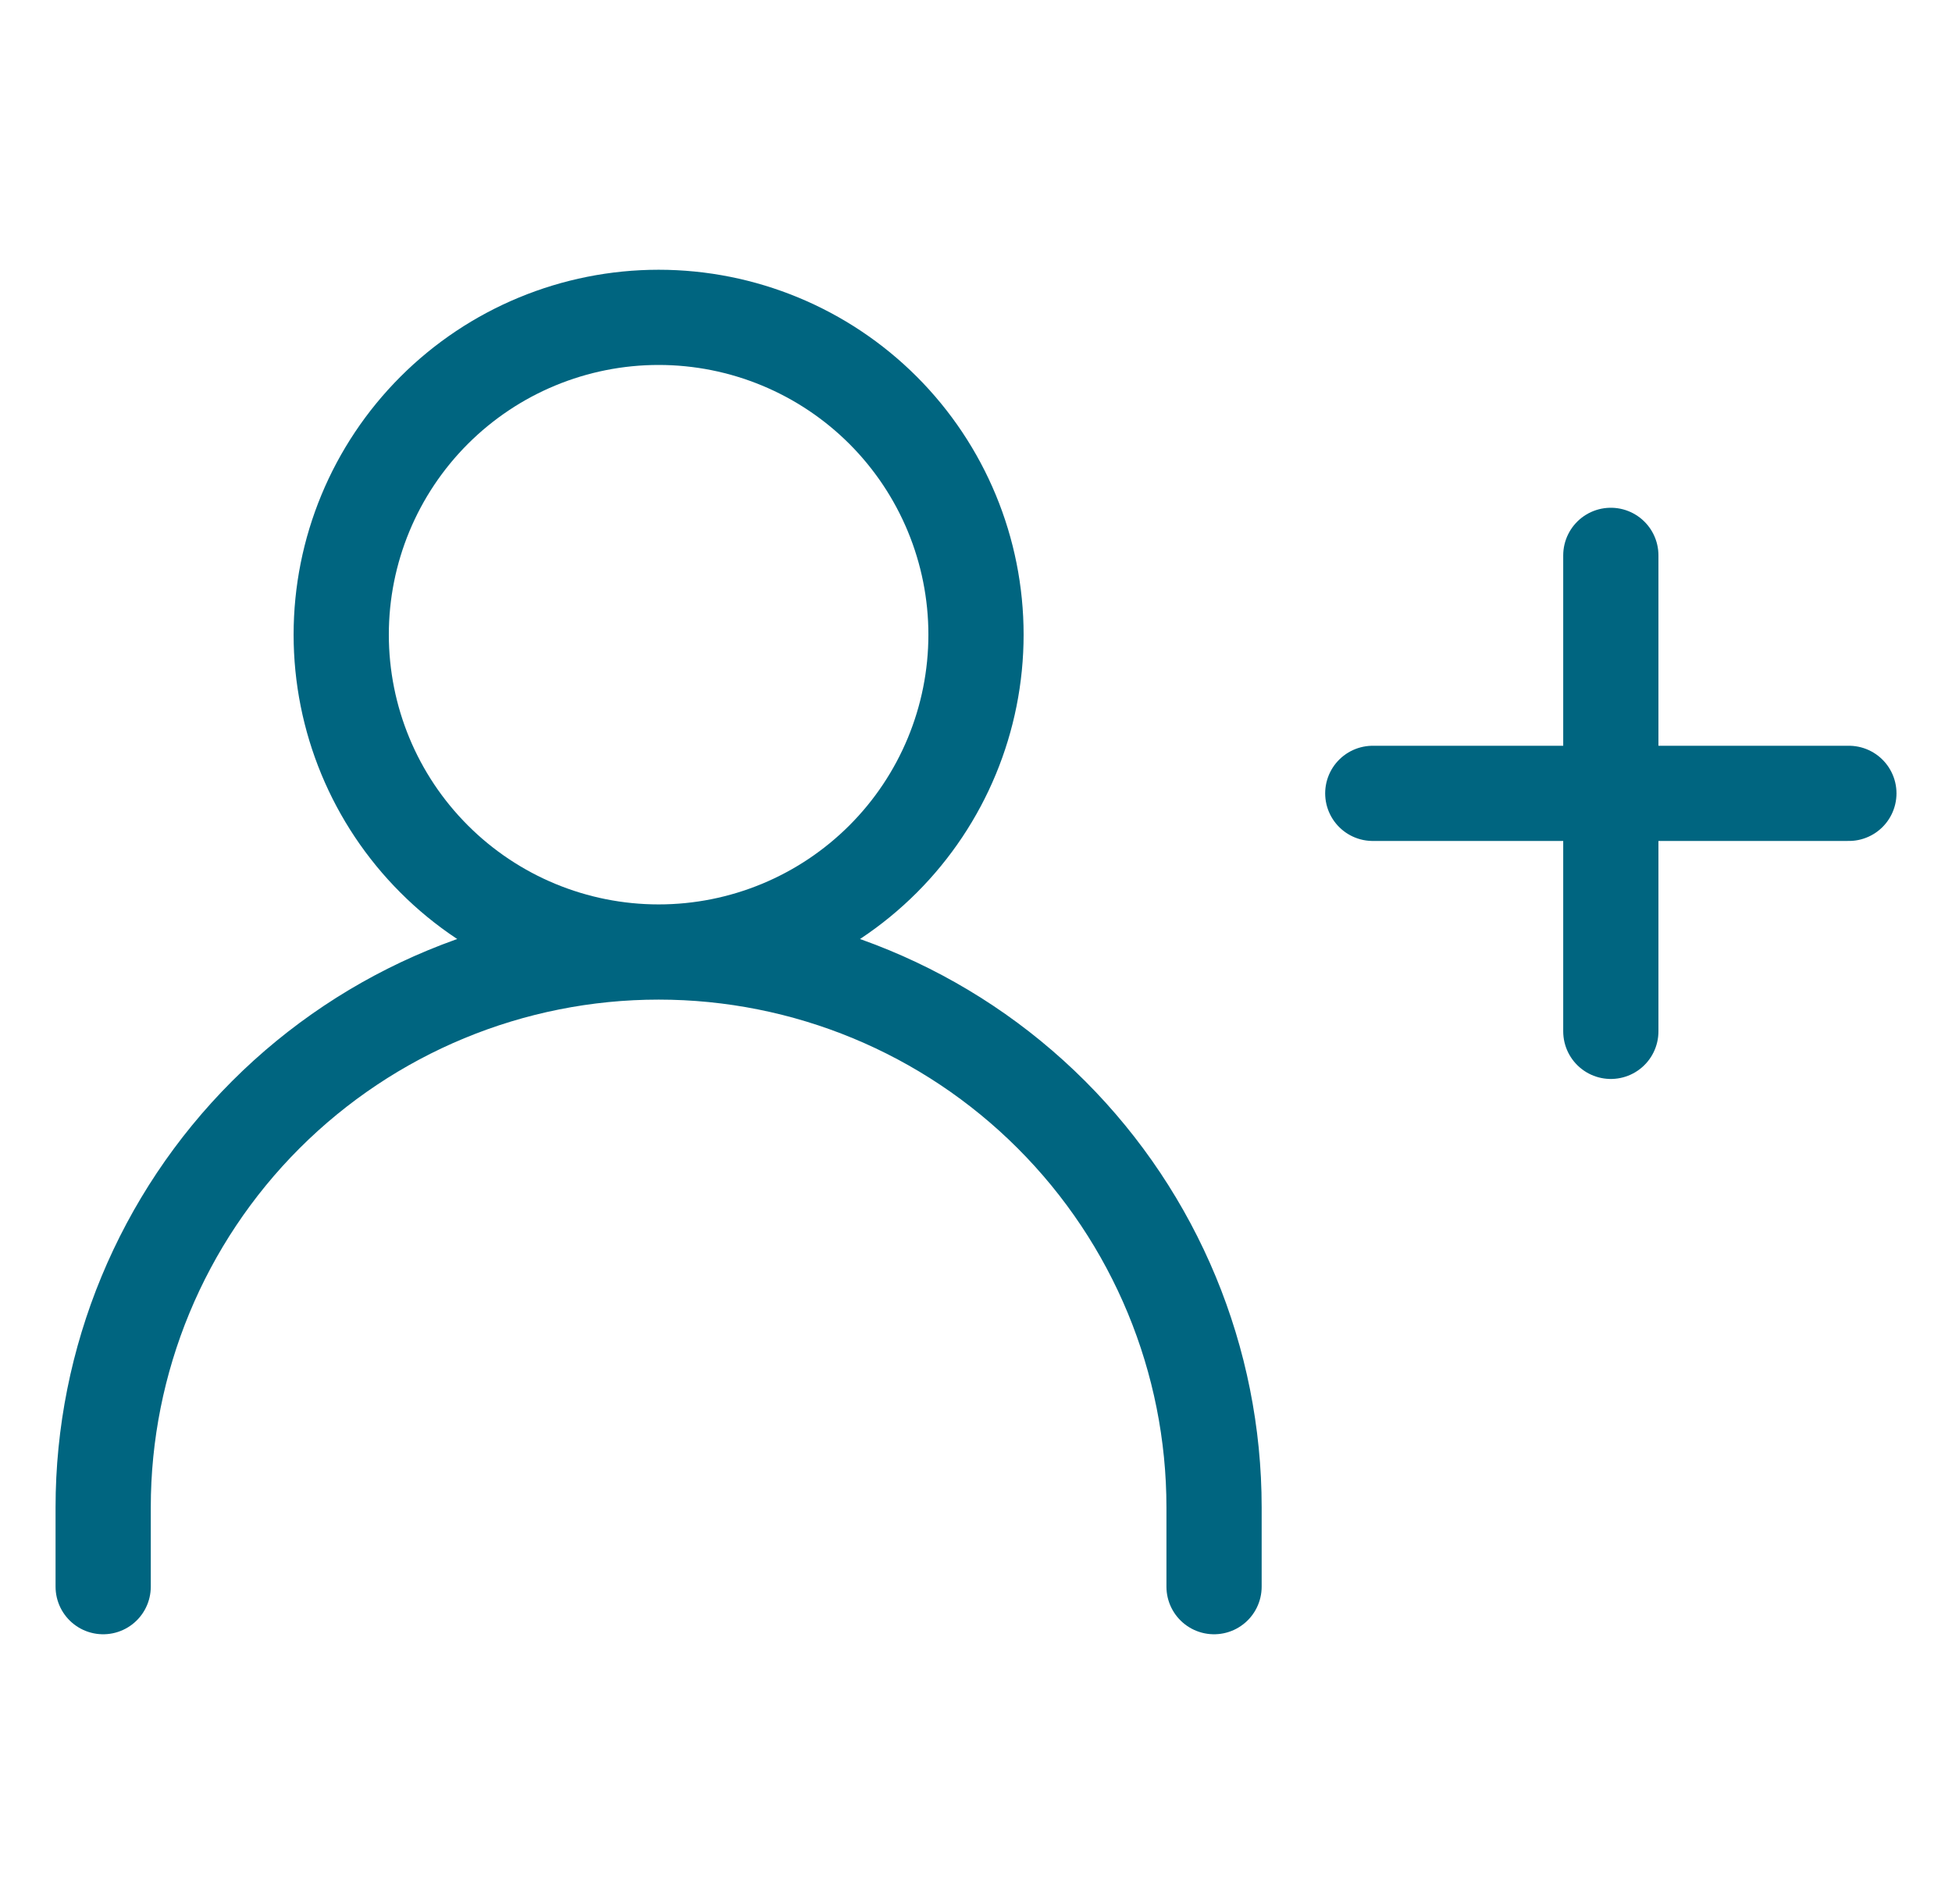 <svg width="41" height="40" viewBox="0 0 41 40" fill="none" xmlns="http://www.w3.org/2000/svg">
<path d="M28.834 16.667H33.834M33.834 16.667H38.834M33.834 16.667V11.667M33.834 16.667V21.667M2.167 33.333V31.667C2.167 28.573 3.396 25.605 5.584 23.417C7.772 21.229 10.739 20 13.834 20M13.834 20C16.928 20 19.895 21.229 22.083 23.417C24.271 25.605 25.5 28.573 25.5 31.667V33.333M13.834 20C15.602 20 17.297 19.298 18.548 18.047C19.798 16.797 20.5 15.101 20.5 13.333C20.5 11.565 19.798 9.87 18.548 8.619C17.297 7.369 15.602 6.667 13.834 6.667C12.066 6.667 10.37 7.369 9.12 8.619C7.869 9.87 7.167 11.565 7.167 13.333C7.167 15.101 7.869 16.797 9.12 18.047C10.37 19.298 12.066 20 13.834 20Z" stroke="#006580" stroke-width="2" stroke-linecap="round" stroke-linejoin="round"/>
</svg>
